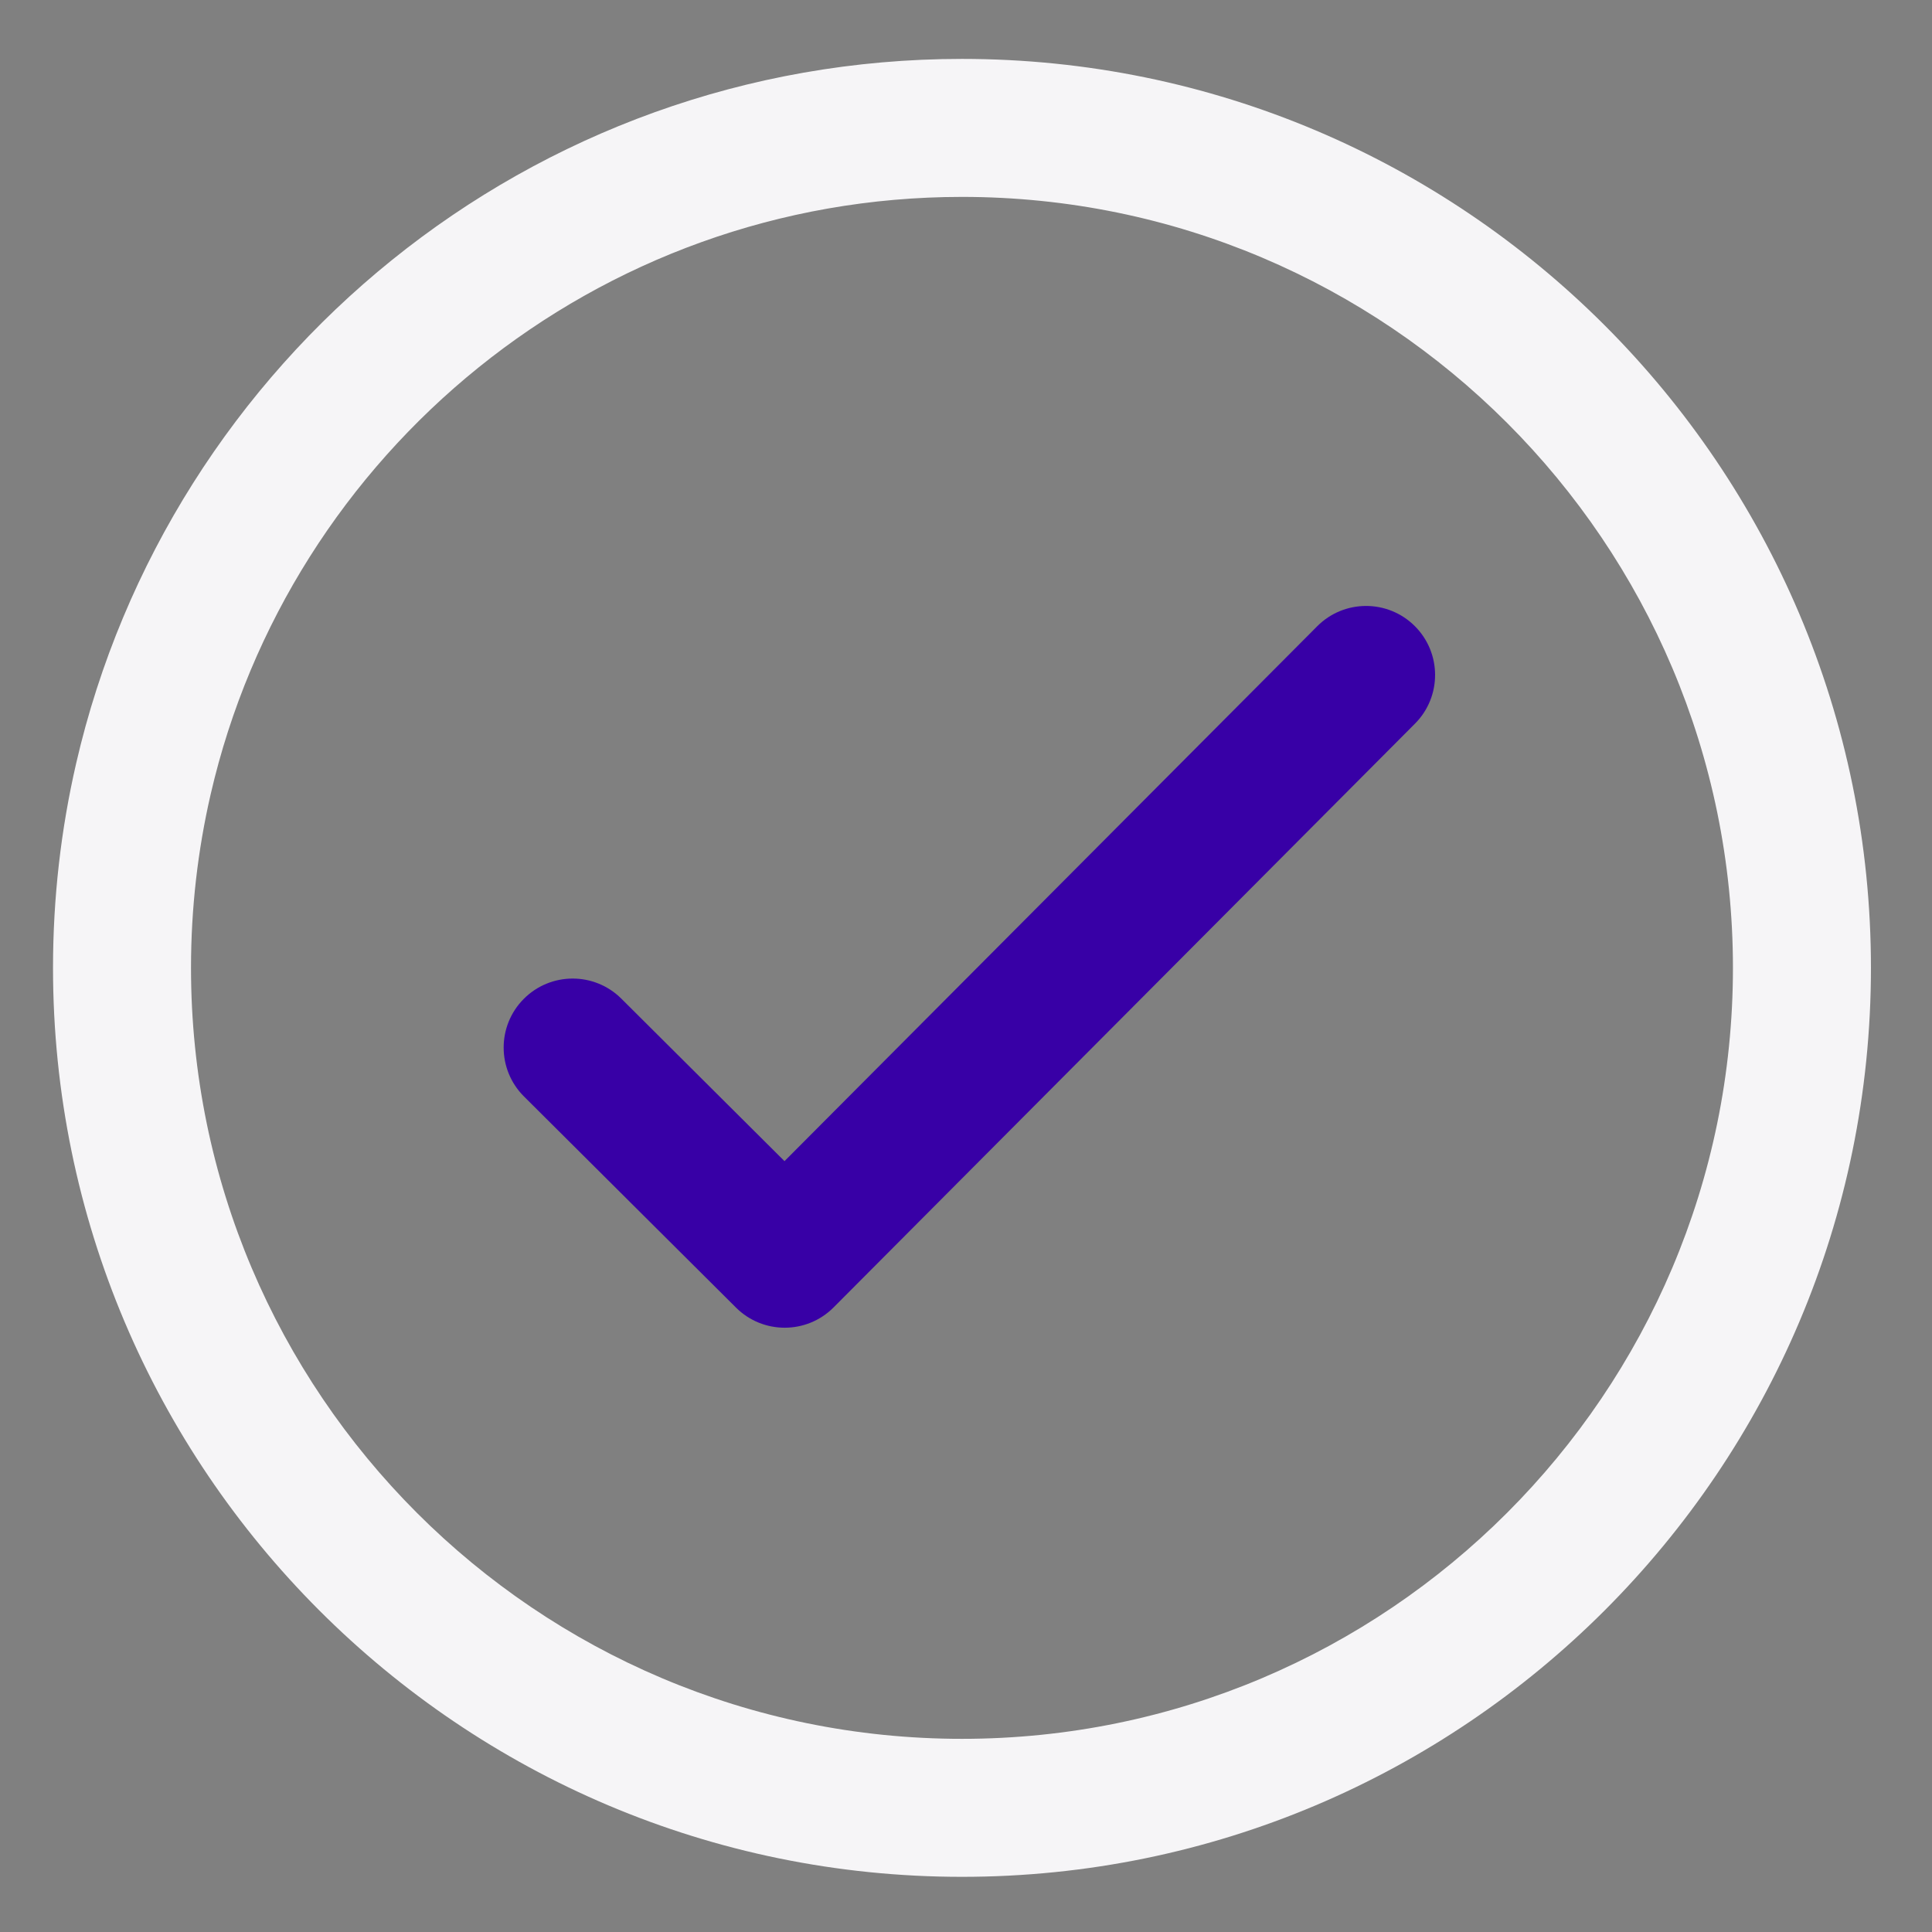 <svg width="164" height="164" viewBox="0 0 164 164" fill="none" xmlns="http://www.w3.org/2000/svg">
<rect x="0" y="0" width="164" height="164" fill="#808080" stroke="none"/>
<path fill-rule="evenodd" clip-rule="evenodd" d="M120.095 53.145C122.387 55.427 122.395 59.136 120.112 61.428L70.76 110.981C68.477 113.273 64.769 113.28 62.477 110.998L44.478 93.074C42.186 90.791 42.178 87.083 44.461 84.791C46.743 82.499 50.452 82.491 52.744 84.773L66.593 98.565L111.812 53.161C114.095 50.869 117.803 50.862 120.095 53.145Z" fill="#3800A6"/>
<path fill-rule="evenodd" clip-rule="evenodd" d="M81.659 16.714C50.611 16.714 24.565 38.394 17.879 67.436L17.879 67.436C16.791 72.163 16.214 77.091 16.214 82.159C16.214 118.275 45.542 147.603 81.659 147.603C117.775 147.603 147.103 118.275 147.103 82.159C147.103 46.042 117.775 16.714 81.659 16.714ZM6.463 64.808C14.345 30.57 45.03 5 81.659 5C124.245 5 158.817 39.572 158.817 82.159C158.817 124.745 124.245 159.317 81.659 159.317C39.072 159.317 4.5 124.745 4.5 82.159C4.5 76.2 5.178 70.391 6.463 64.808Z" fill="#F6F5F7"/>
</svg>
